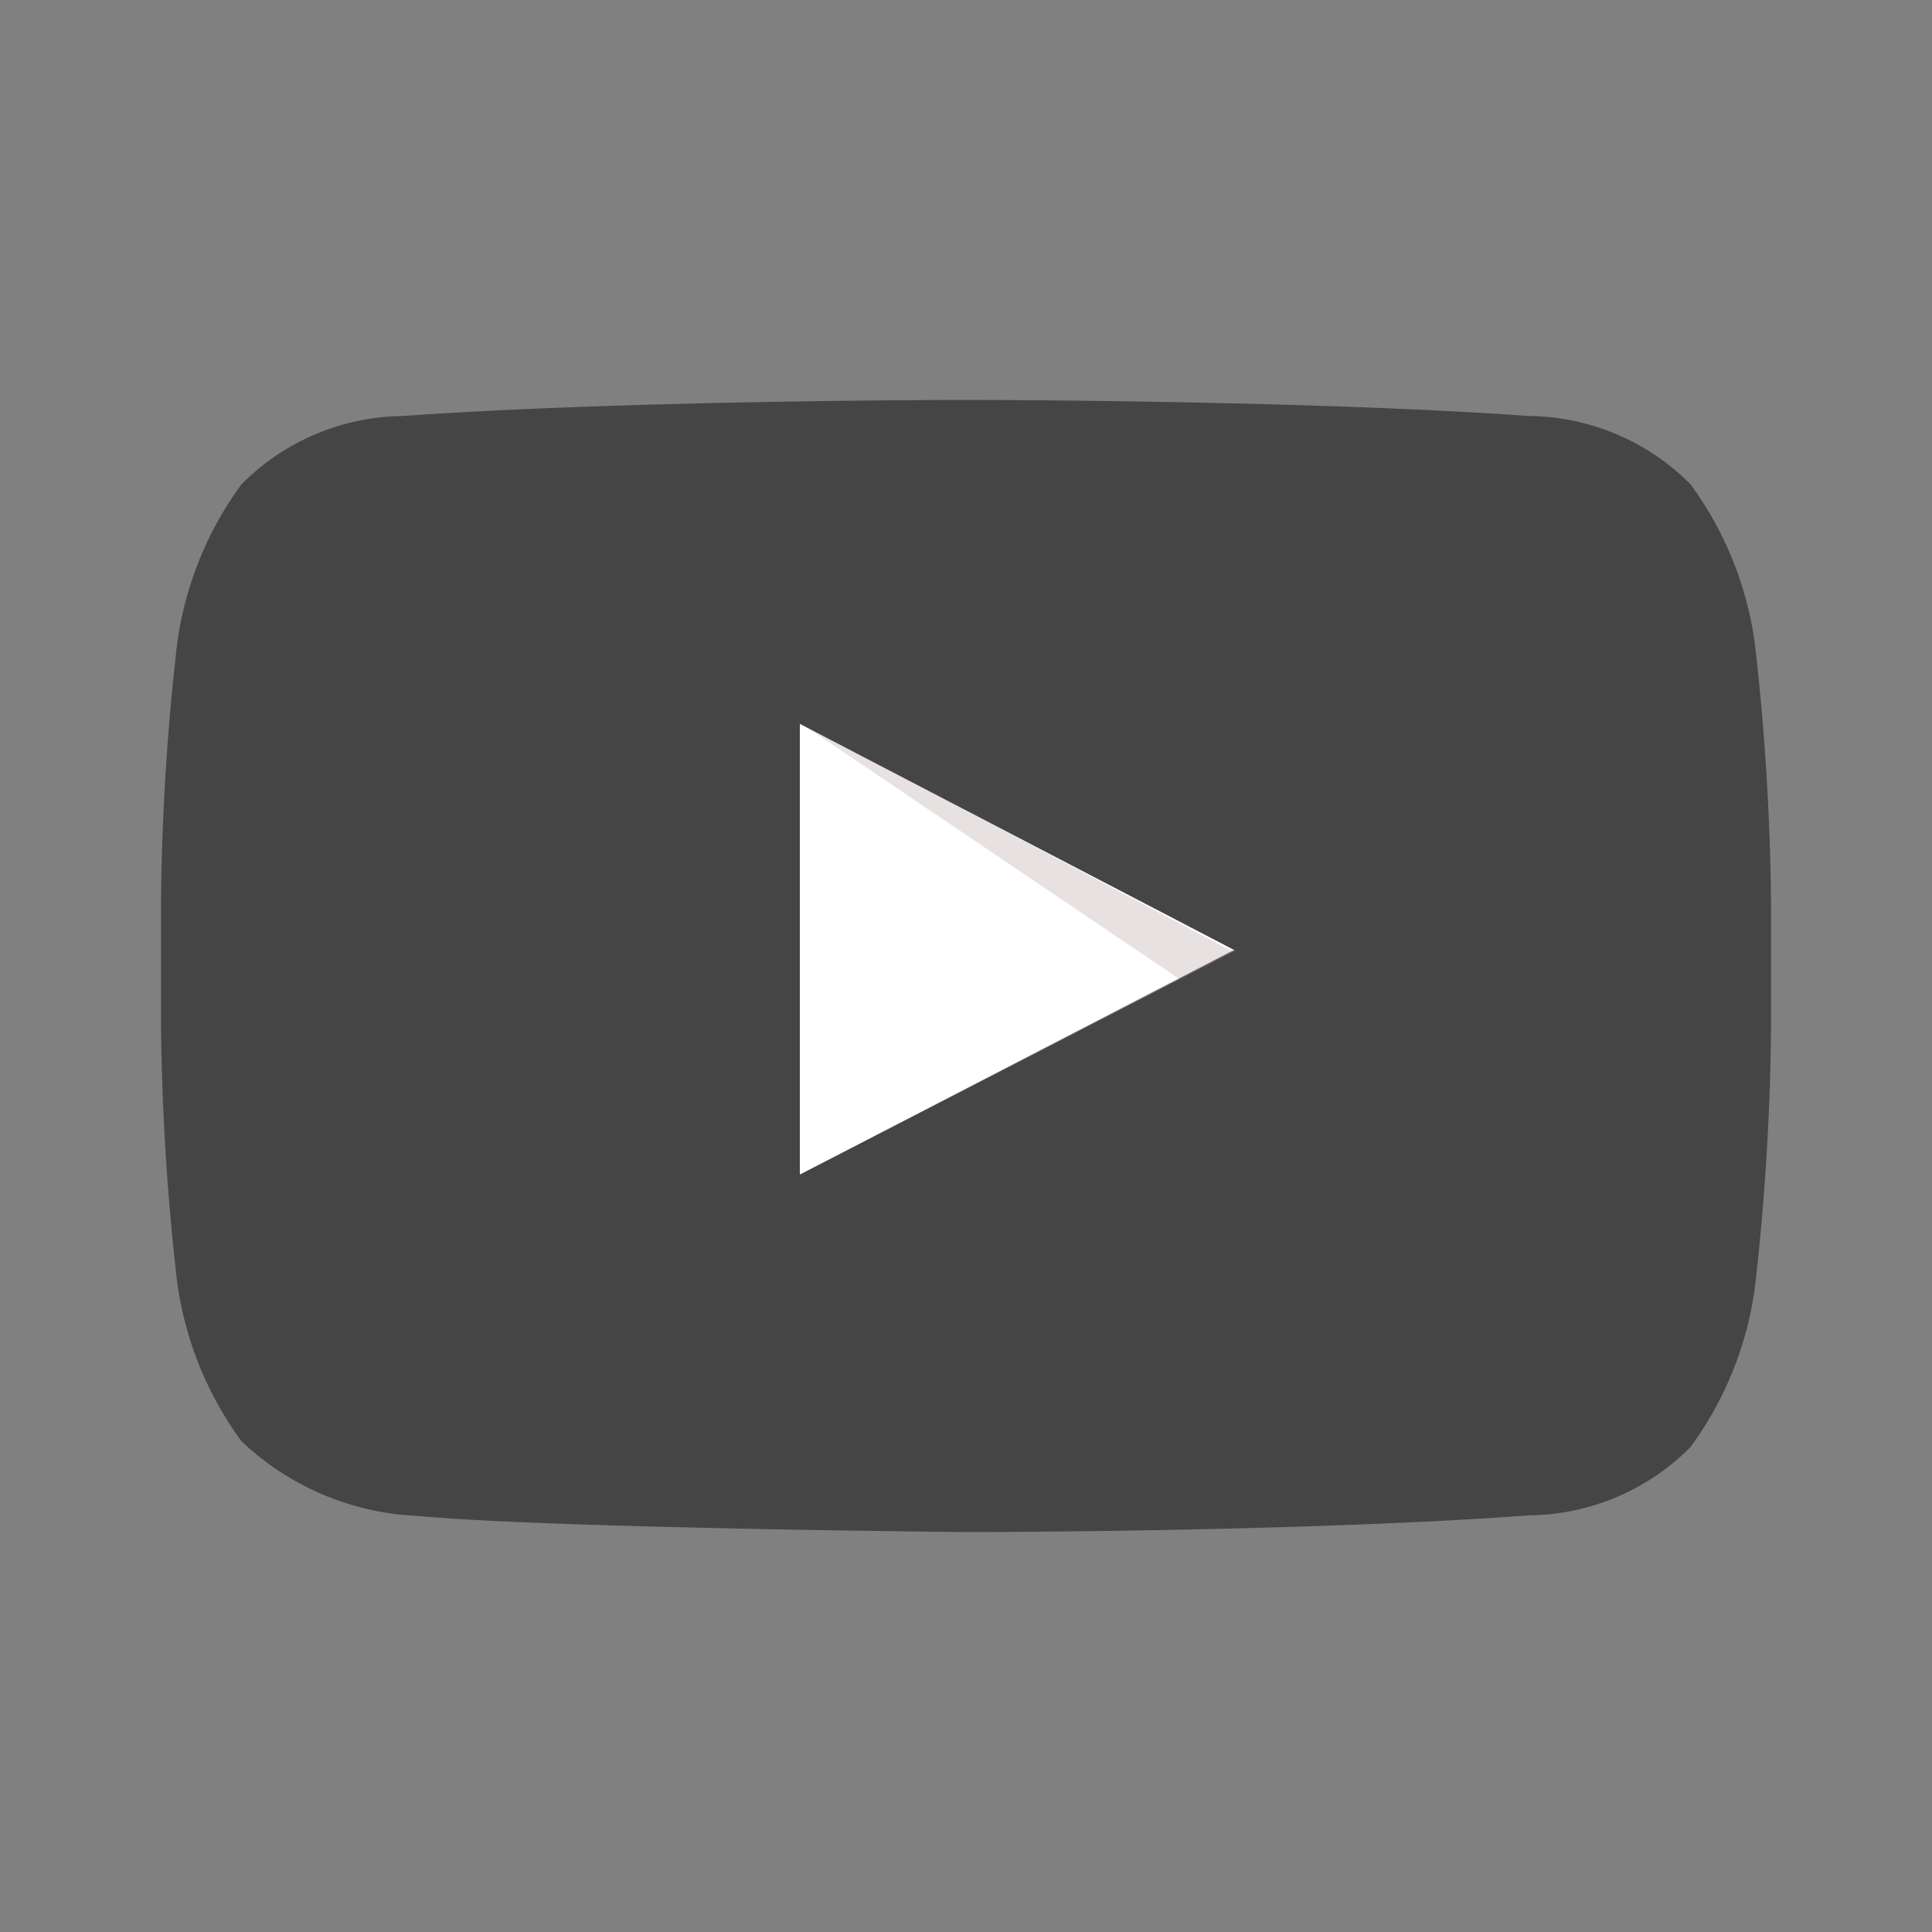 <?xml version="1.0" encoding="iso-8859-1"?>
<svg xmlns="http://www.w3.org/2000/svg" viewBox="0 0 30 30">
    <rect x="0" y="0" width="30" height="30" fill="#808080" stroke="none"/>
    <g id="youtube">
        <path fill="#fff" id="Triangle" class="cls-1" d="M12.42,18.24l6.76-3.5-6.76-3.52v7Z" />
        <path fill="#420000" fill-rule="evenodd" opacity="0.12" id="The_Sharpness" data-name="The Sharpness" class="cls-2" d="M12.42,11.22l5.92,4,0.83-.43Z" />
        <path fill="#454545" class="cls-3" d="M27.25,10a5.41,5.41,0,0,0-1-2.48,3.58,3.58,0,0,0-2.5-1.06C20.25,6.21,15,6.21,15,6.21h0s-5.25,0-8.75.25a3.58,3.58,0,0,0-2.5,1.06,5.41,5.41,0,0,0-1,2.48,37.81,37.81,0,0,0-.25,4v1.9a37.81,37.81,0,0,0,.25,4,5.41,5.41,0,0,0,1,2.48A4.24,4.24,0,0,0,6.5,23.54c2,0.19,8.5.25,8.5,0.25s5.25,0,8.75-.26a3.58,3.58,0,0,0,2.5-1.06,5.41,5.41,0,0,0,1-2.48,37.87,37.87,0,0,0,.25-4V14A37.87,37.87,0,0,0,27.25,10ZM12.42,18.24v-7l6.76,3.52Z" />
    </g>
</svg>
